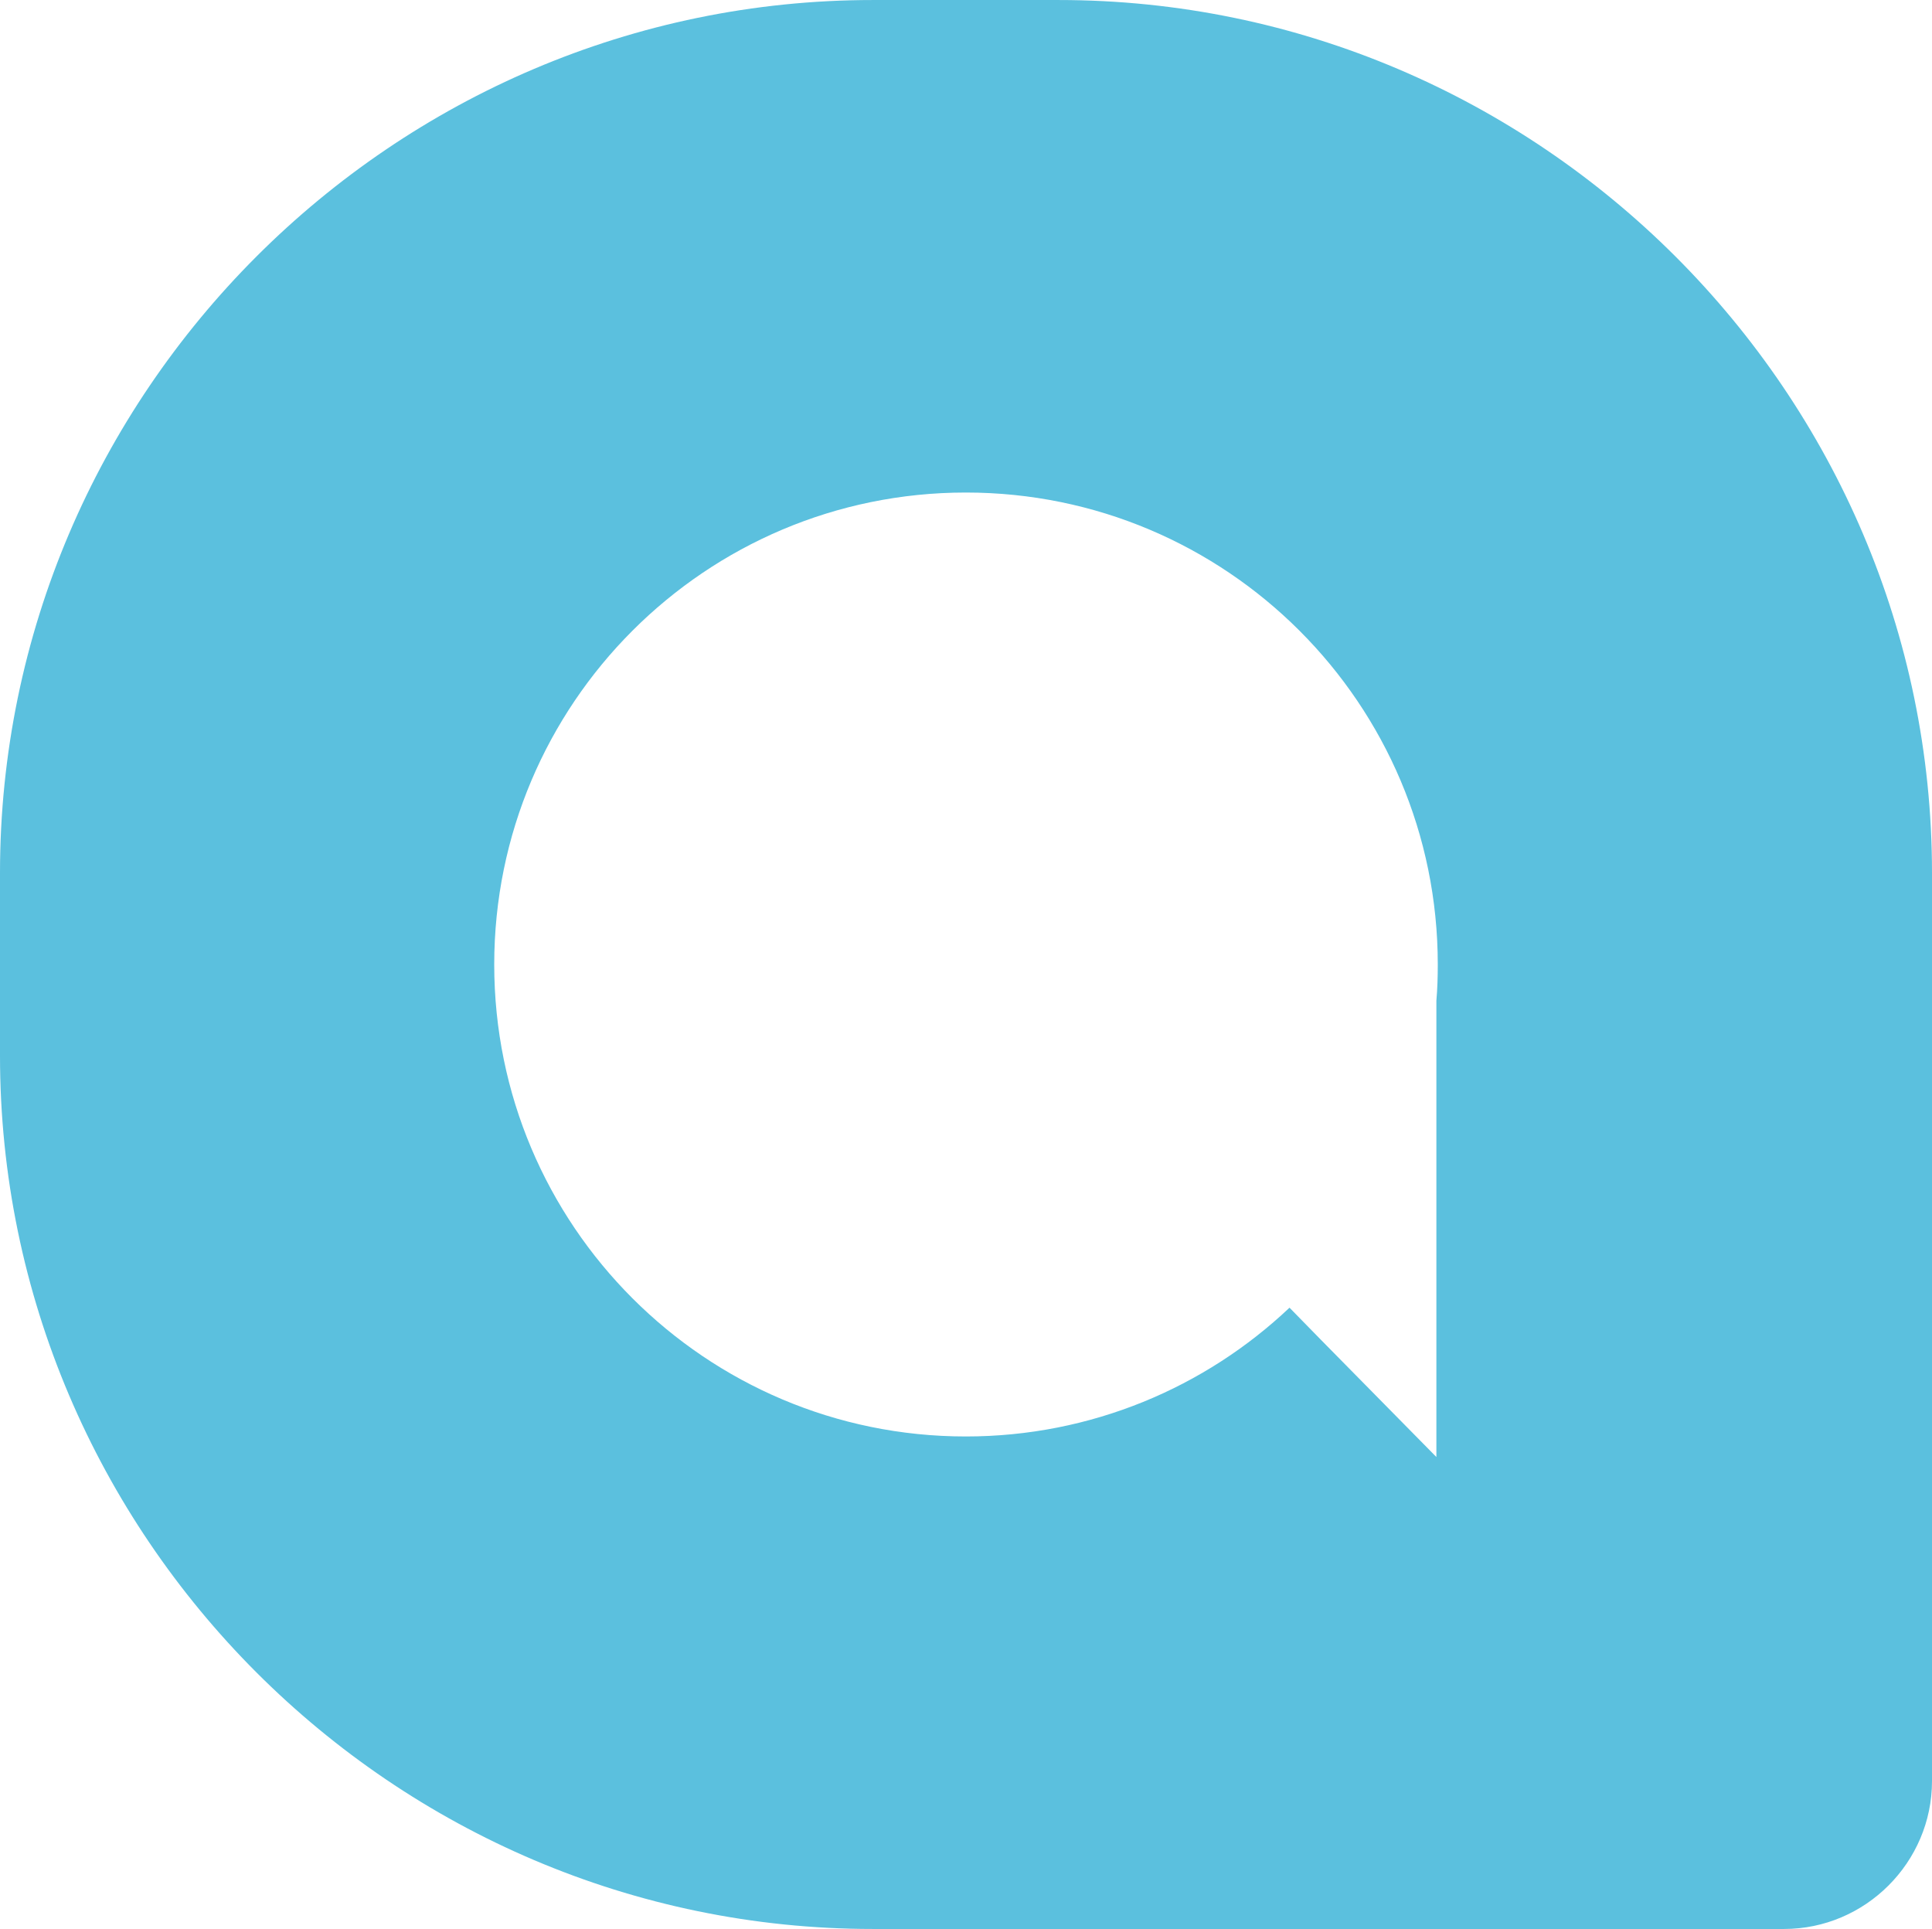 <svg xmlns="http://www.w3.org/2000/svg" width="165.807mm" height="165.542mm" fill-rule="evenodd" viewBox="0 0 5551 5542"><path fill="#5bc0de" d="M2508 0l534 0c1380,0 2509,1129 2509,2508l0 2609c0,234 -192,425 -425,425l-2618 0c-1379,0 -2508,-1129 -2508,-2509l0 -525c0,-1379 1129,-2508 2508,-2508zm267 1415c749,0 1356,607 1356,1356 0,35 -1,70 -4,104l0 635 0 676 -333 -338 -89 -91c-242,229 -570,370 -930,370 -748,0 -1355,-607 -1355,-1356 0,-749 607,-1356 1355,-1356z"/></svg>
